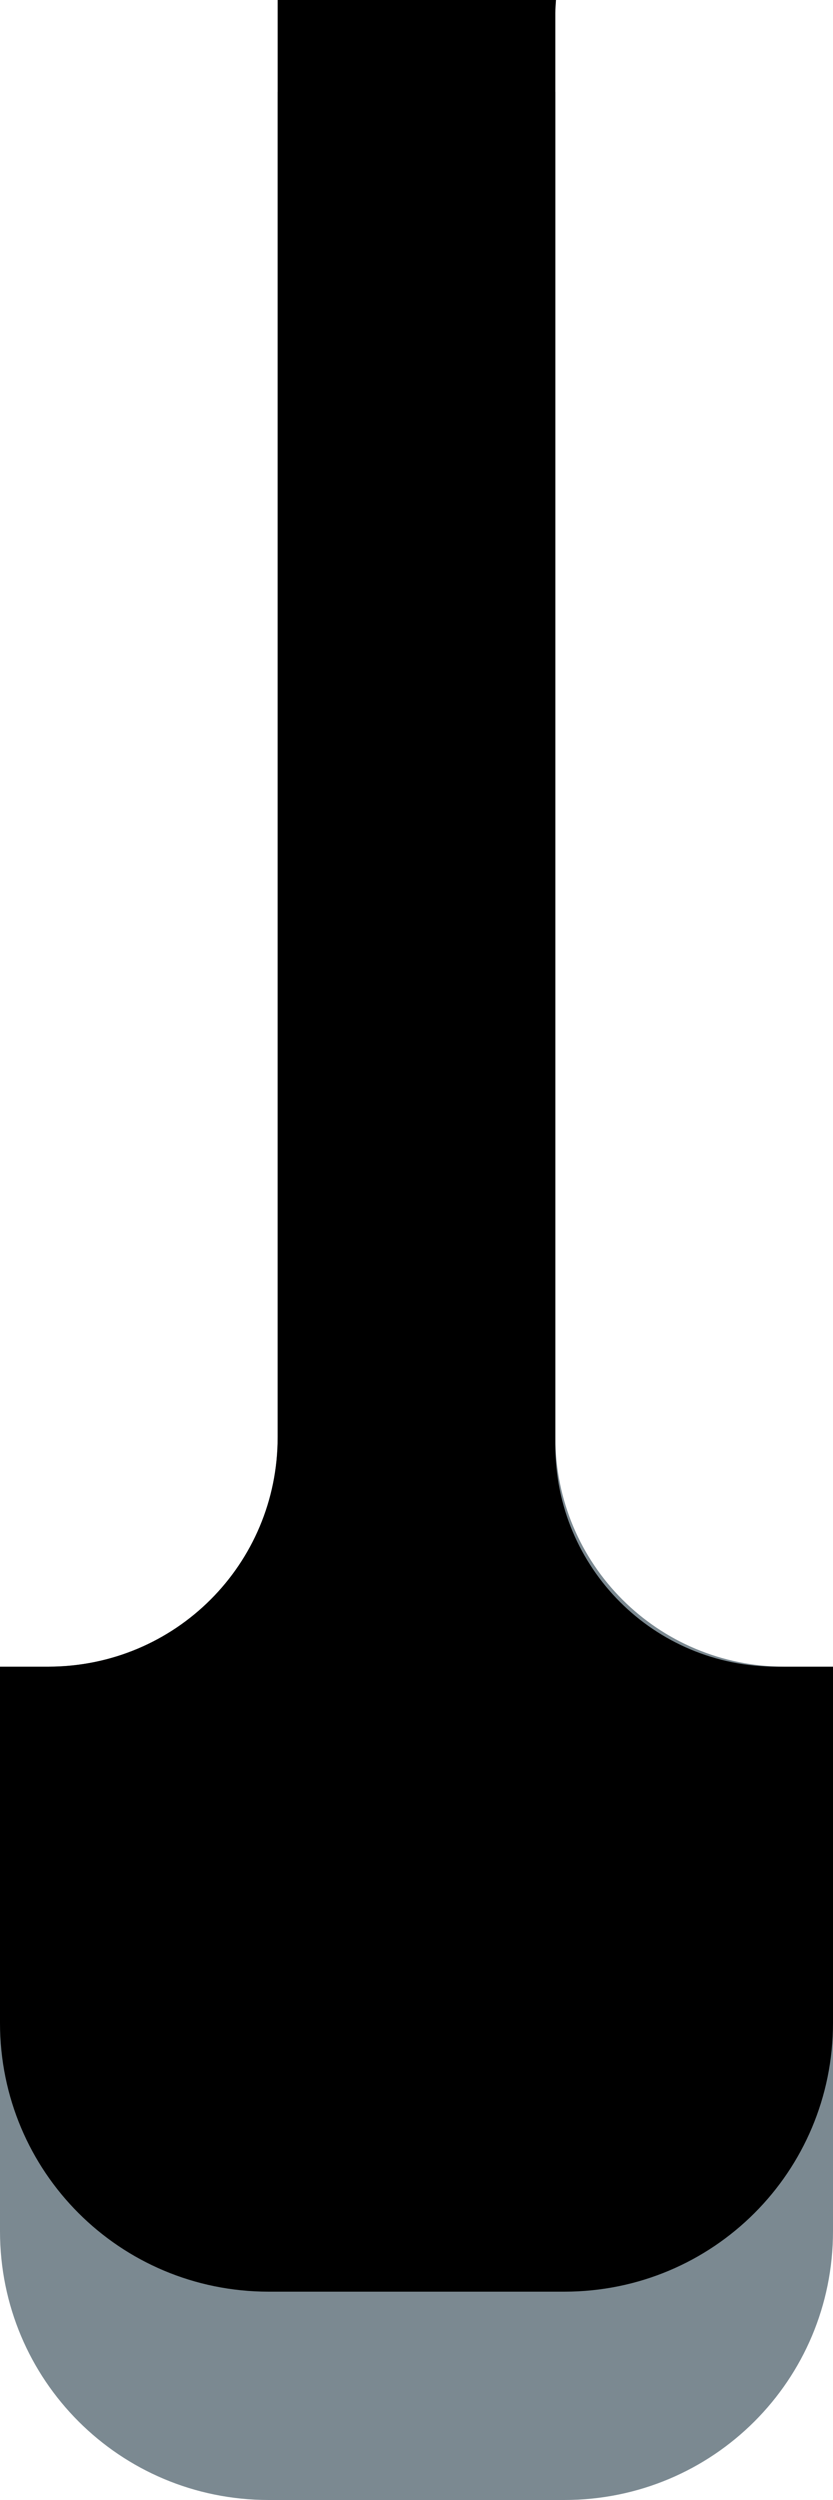 <?xml version="1.0" encoding="UTF-8" standalone="no"?>
<!-- Created with Inkscape (http://www.inkscape.org/) -->

<!--
author: joshxvii
 -->

<svg
   width="48mm"
   height="144mm"
   viewBox="0 0 48 144"
   version="1.1"
   id="svg1"
   xmlns="http://www.w3.org/2000/svg"
   xmlns:svg="http://www.w3.org/2000/svg">
  <defs
     id="defs1">
    <clipPath
       clipPathUnits="userSpaceOnUse"
       id="clipPath2">
      <rect
         style="fill-opacity:1;stroke-width:1;stroke-linecap:round;stroke-linejoin:round"
         id="rect1"
         width="47.999"
         height="42.397"
         x="-3.3378601e-06"
         y="-6.2584877e-07"
         ry="15.484" />
    </clipPath>

  </defs>
  <g
     id="layer1"
     style="display:inline">
    <path
       d="M 16,5.292 V 82.778 c 0,7.325 -5.897,13.222 -13.222,13.222 H 0 V 128.516 C 0,137.094 6.906,144 15.484,144 h 17.032 c 8.578,0 15.484,-6.906 15.484,-15.484 V 96 h -2.779 c -7.325,0 -13.221,-5.897 -13.221,-13.222 V 5.292 Z"
       style="display:inline;fill:#7b8991;stroke-linecap:round;stroke-linejoin:round;fill-opacity:1"
       id="path6" />
    <path class="button-top"
       d="m 16,0 v 82.778 c 0,7.325 -5.897,13.222 -13.222,13.222 H 0 v 20.516 c 0,8.578 6.906,15.484 15.484,15.484 h 17.032 c 8.578,0 15.484,-6.906 15.484,-15.484 V 96 h -3.25 c -7.063,0 -12.75,-5.686 -12.75,-12.75 V 0.75 c 0,-0.253 0.023,-0.5 0.037,-0.75 z"
       style="display:inline;stroke-linecap:round;stroke-linejoin:round"
       id="path5" />
  </g>
</svg>
